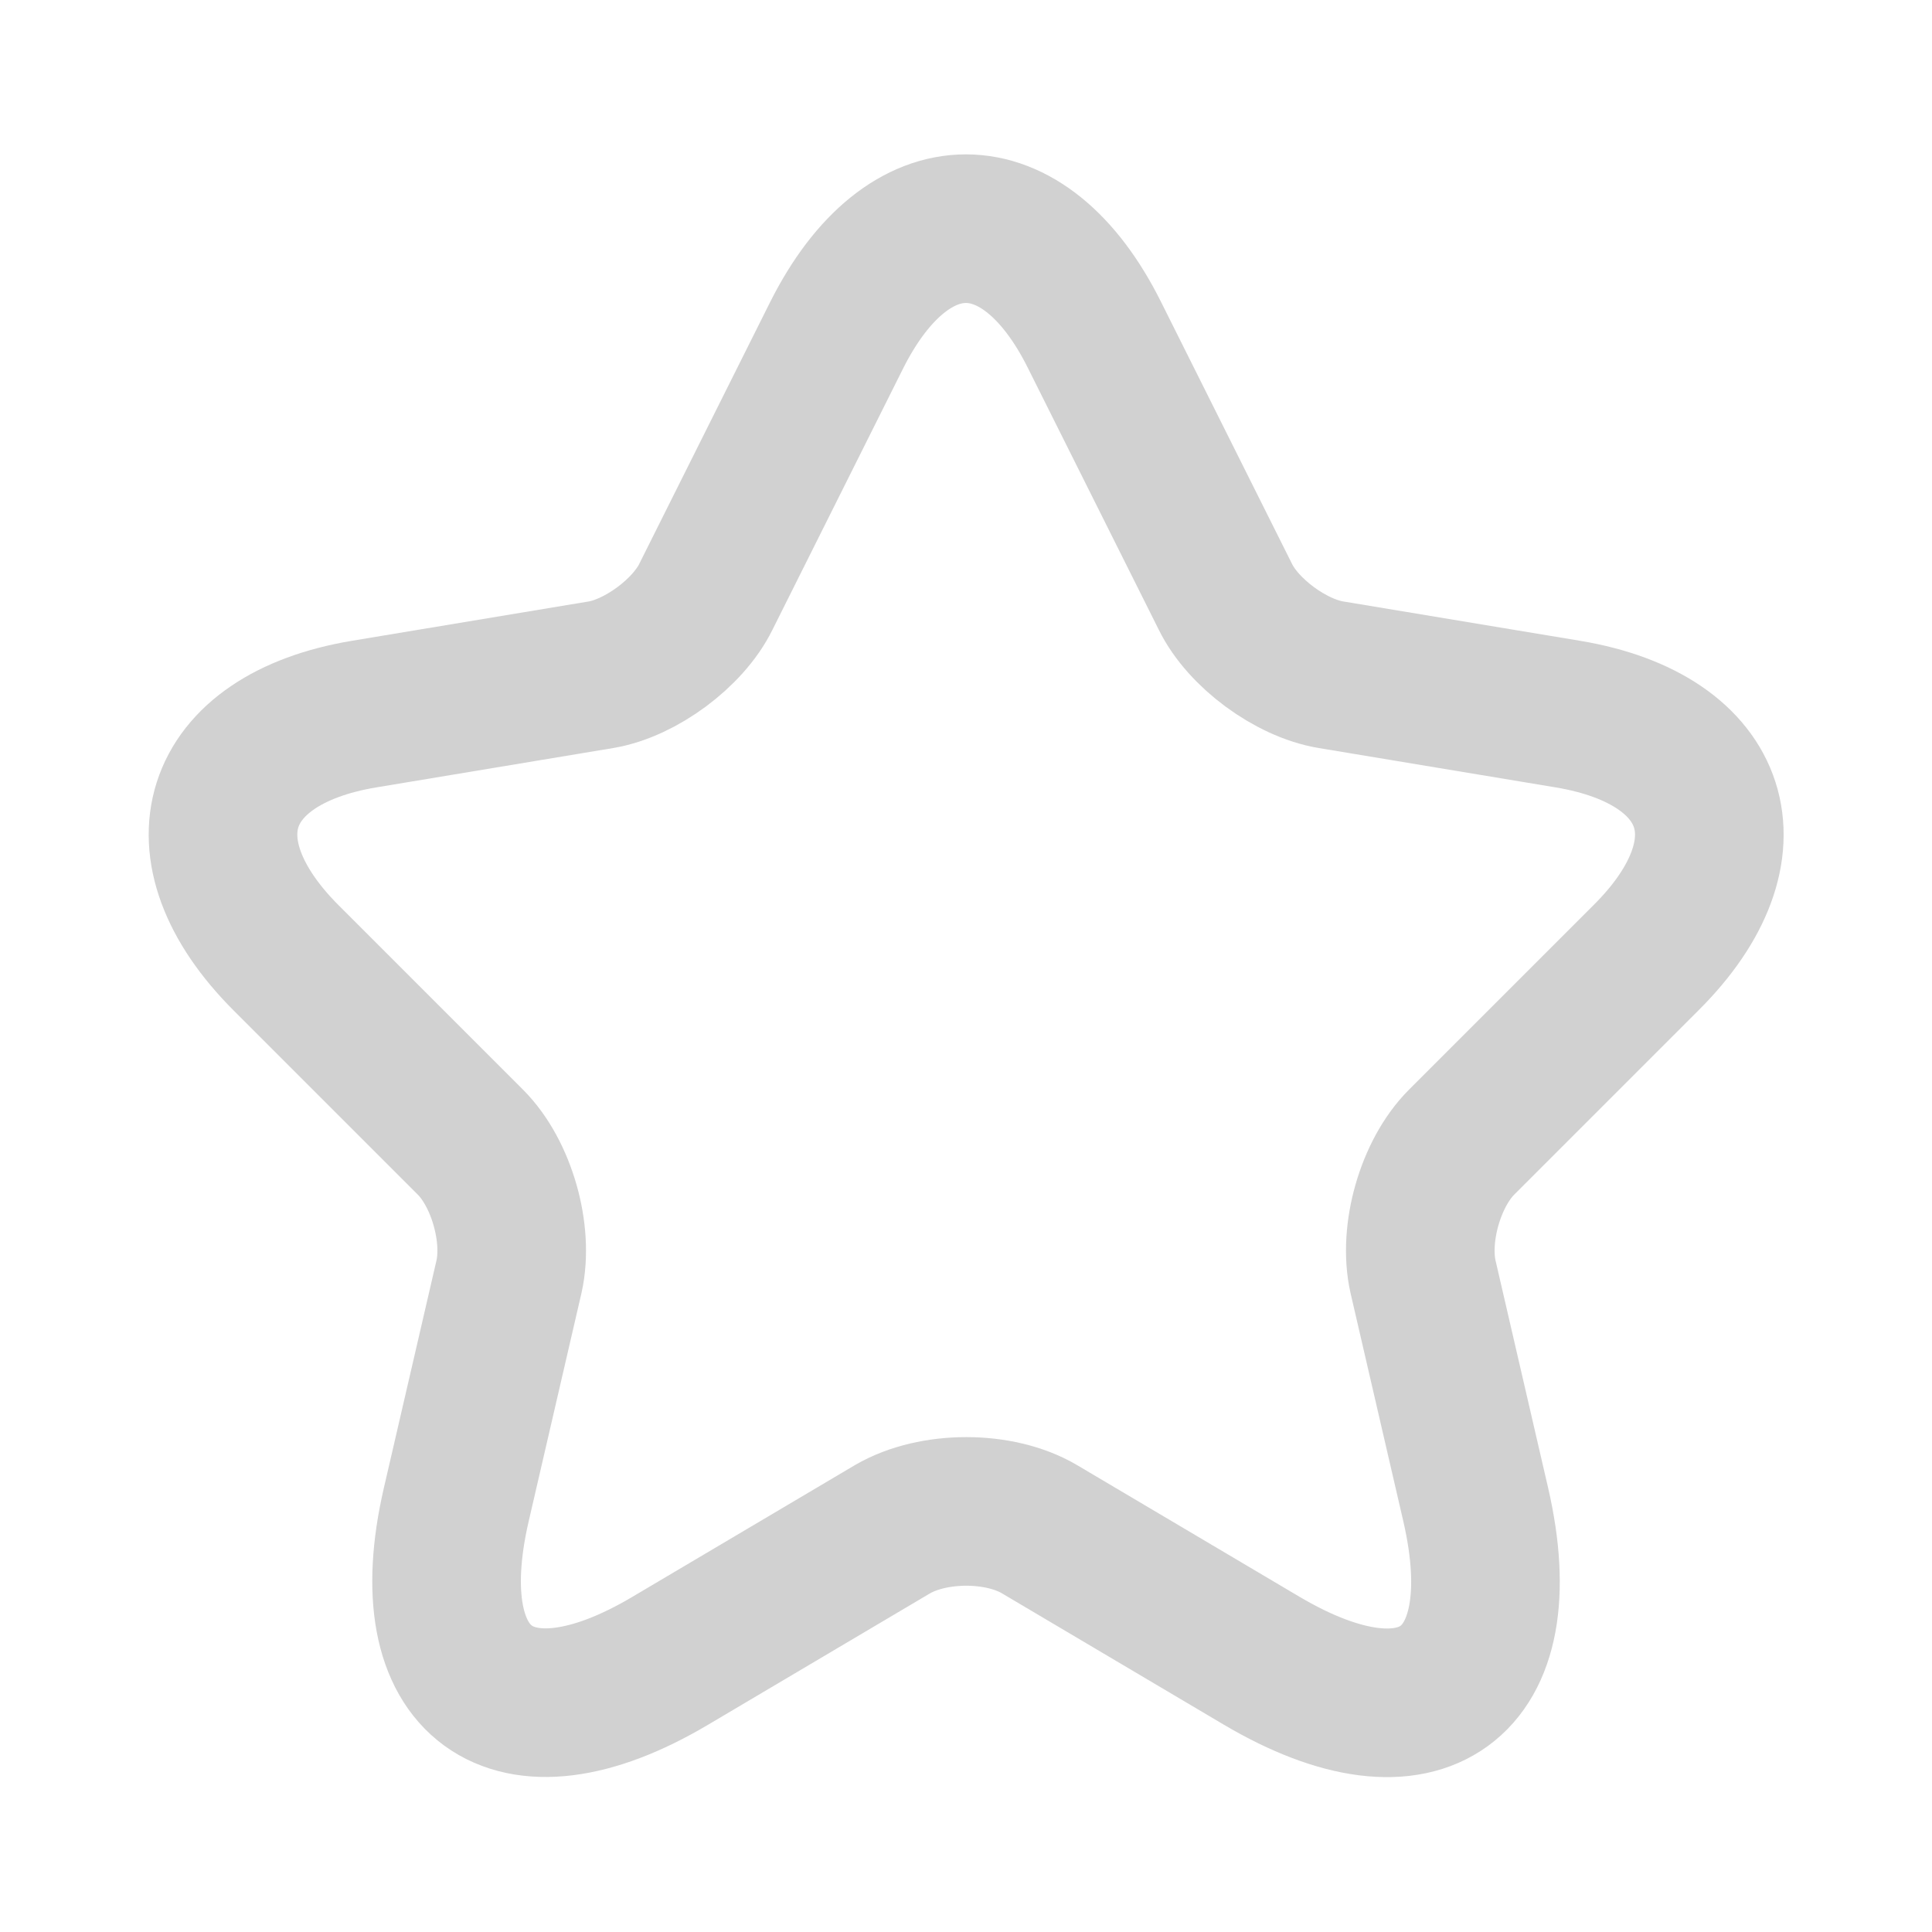 <svg width="13" height="13" viewBox="0 0 13 13" fill="none" xmlns="http://www.w3.org/2000/svg">
    <path
        d="M7.365 2.255L8.245 4.015C8.365 4.26 8.685 4.495 8.955 4.54L10.55 4.805C11.57 4.975 11.81 5.715 11.075 6.445L9.835 7.685C9.625 7.895 9.51 8.3 9.575 8.59L9.93 10.125C10.21 11.34 9.565 11.81 8.49 11.175L6.995 10.29C6.725 10.13 6.28 10.13 6.005 10.29L4.51 11.175C3.44 11.81 2.79 11.335 3.07 10.125L3.425 8.59C3.49 8.3 3.375 7.895 3.165 7.685L1.925 6.445C1.195 5.715 1.43 4.975 2.45 4.805L4.045 4.54C4.31 4.495 4.63 4.26 4.75 4.015L5.63 2.255C6.11 1.3 6.89 1.3 7.365 2.255Z"
        stroke="#B3B3B3"
        stroke-opacity="0.6"
        stroke-linecap="round"
        stroke-linejoin="round"
    />
</svg>